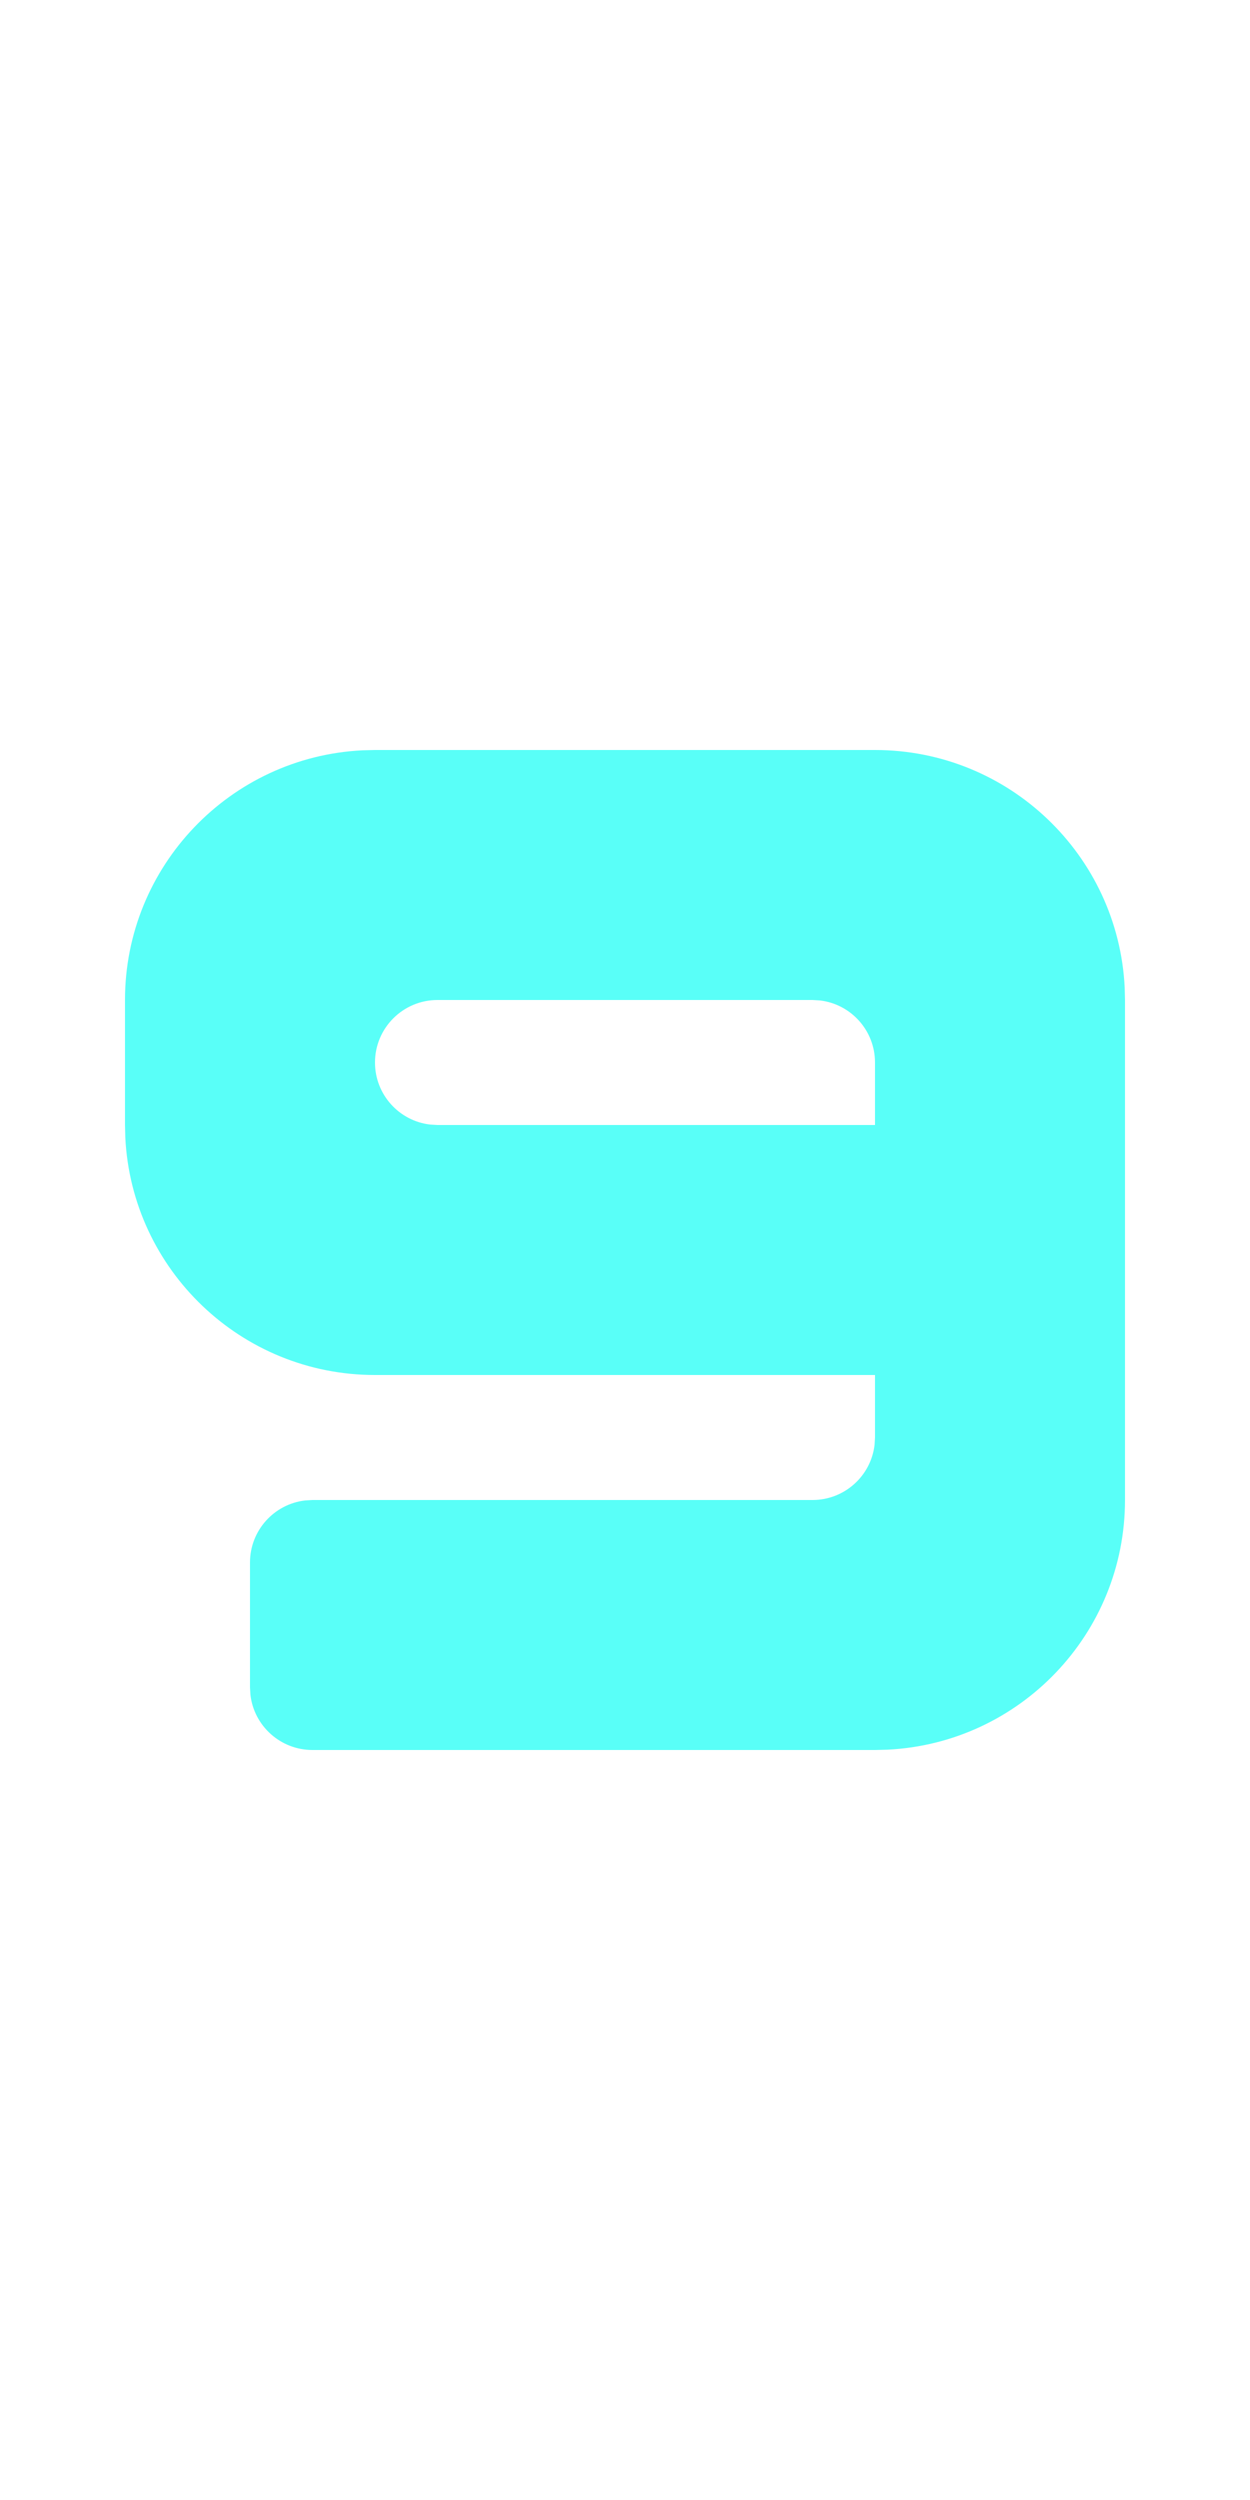 <?xml version="1.0" encoding="UTF-8"?>
<svg width="20px" height="40px" viewBox="0 0 20 40" version="1.1" xmlns="http://www.w3.org/2000/svg" xmlns:xlink="http://www.w3.org/1999/xlink">
    <title>0039 - Digit Nine</title>
    <g id="Original-/-Overview" stroke="none" stroke-width="1" fill="none" fill-rule="evenodd">
        <g id="Original" transform="translate(-220, -70)" fill="#59FFF8">
            <path d="M225,98 C224.487,98 224.064,97.614 224.007,97.117 L224,97 L224,95 C224,94.487 224.386,94.064 224.883,94.007 L225,94 L233,94 C233.513,94 233.936,93.614 233.993,93.117 L234,93 L234,92 L226,92 C223.858,92 222.109,90.316 222.005,88.2 L222,88 L222,86 C222,83.858 223.684,82.109 225.8,82.005 L226,82 L234,82 C236.142,82 237.891,83.684 237.995,85.8 L238,86 L238,94 C238,96.142 236.316,97.891 234.2,97.995 L234,98 L225,98 Z M227,88 L234,88 L234,87 C234,86.487 233.614,86.064 233.117,86.007 L233,86 L227,86 C226.448,86 226,86.448 226,87 C226,87.513 226.386,87.936 226.883,87.993 L227,88 Z" id="Shape"></path>
        </g>
    </g>
</svg>